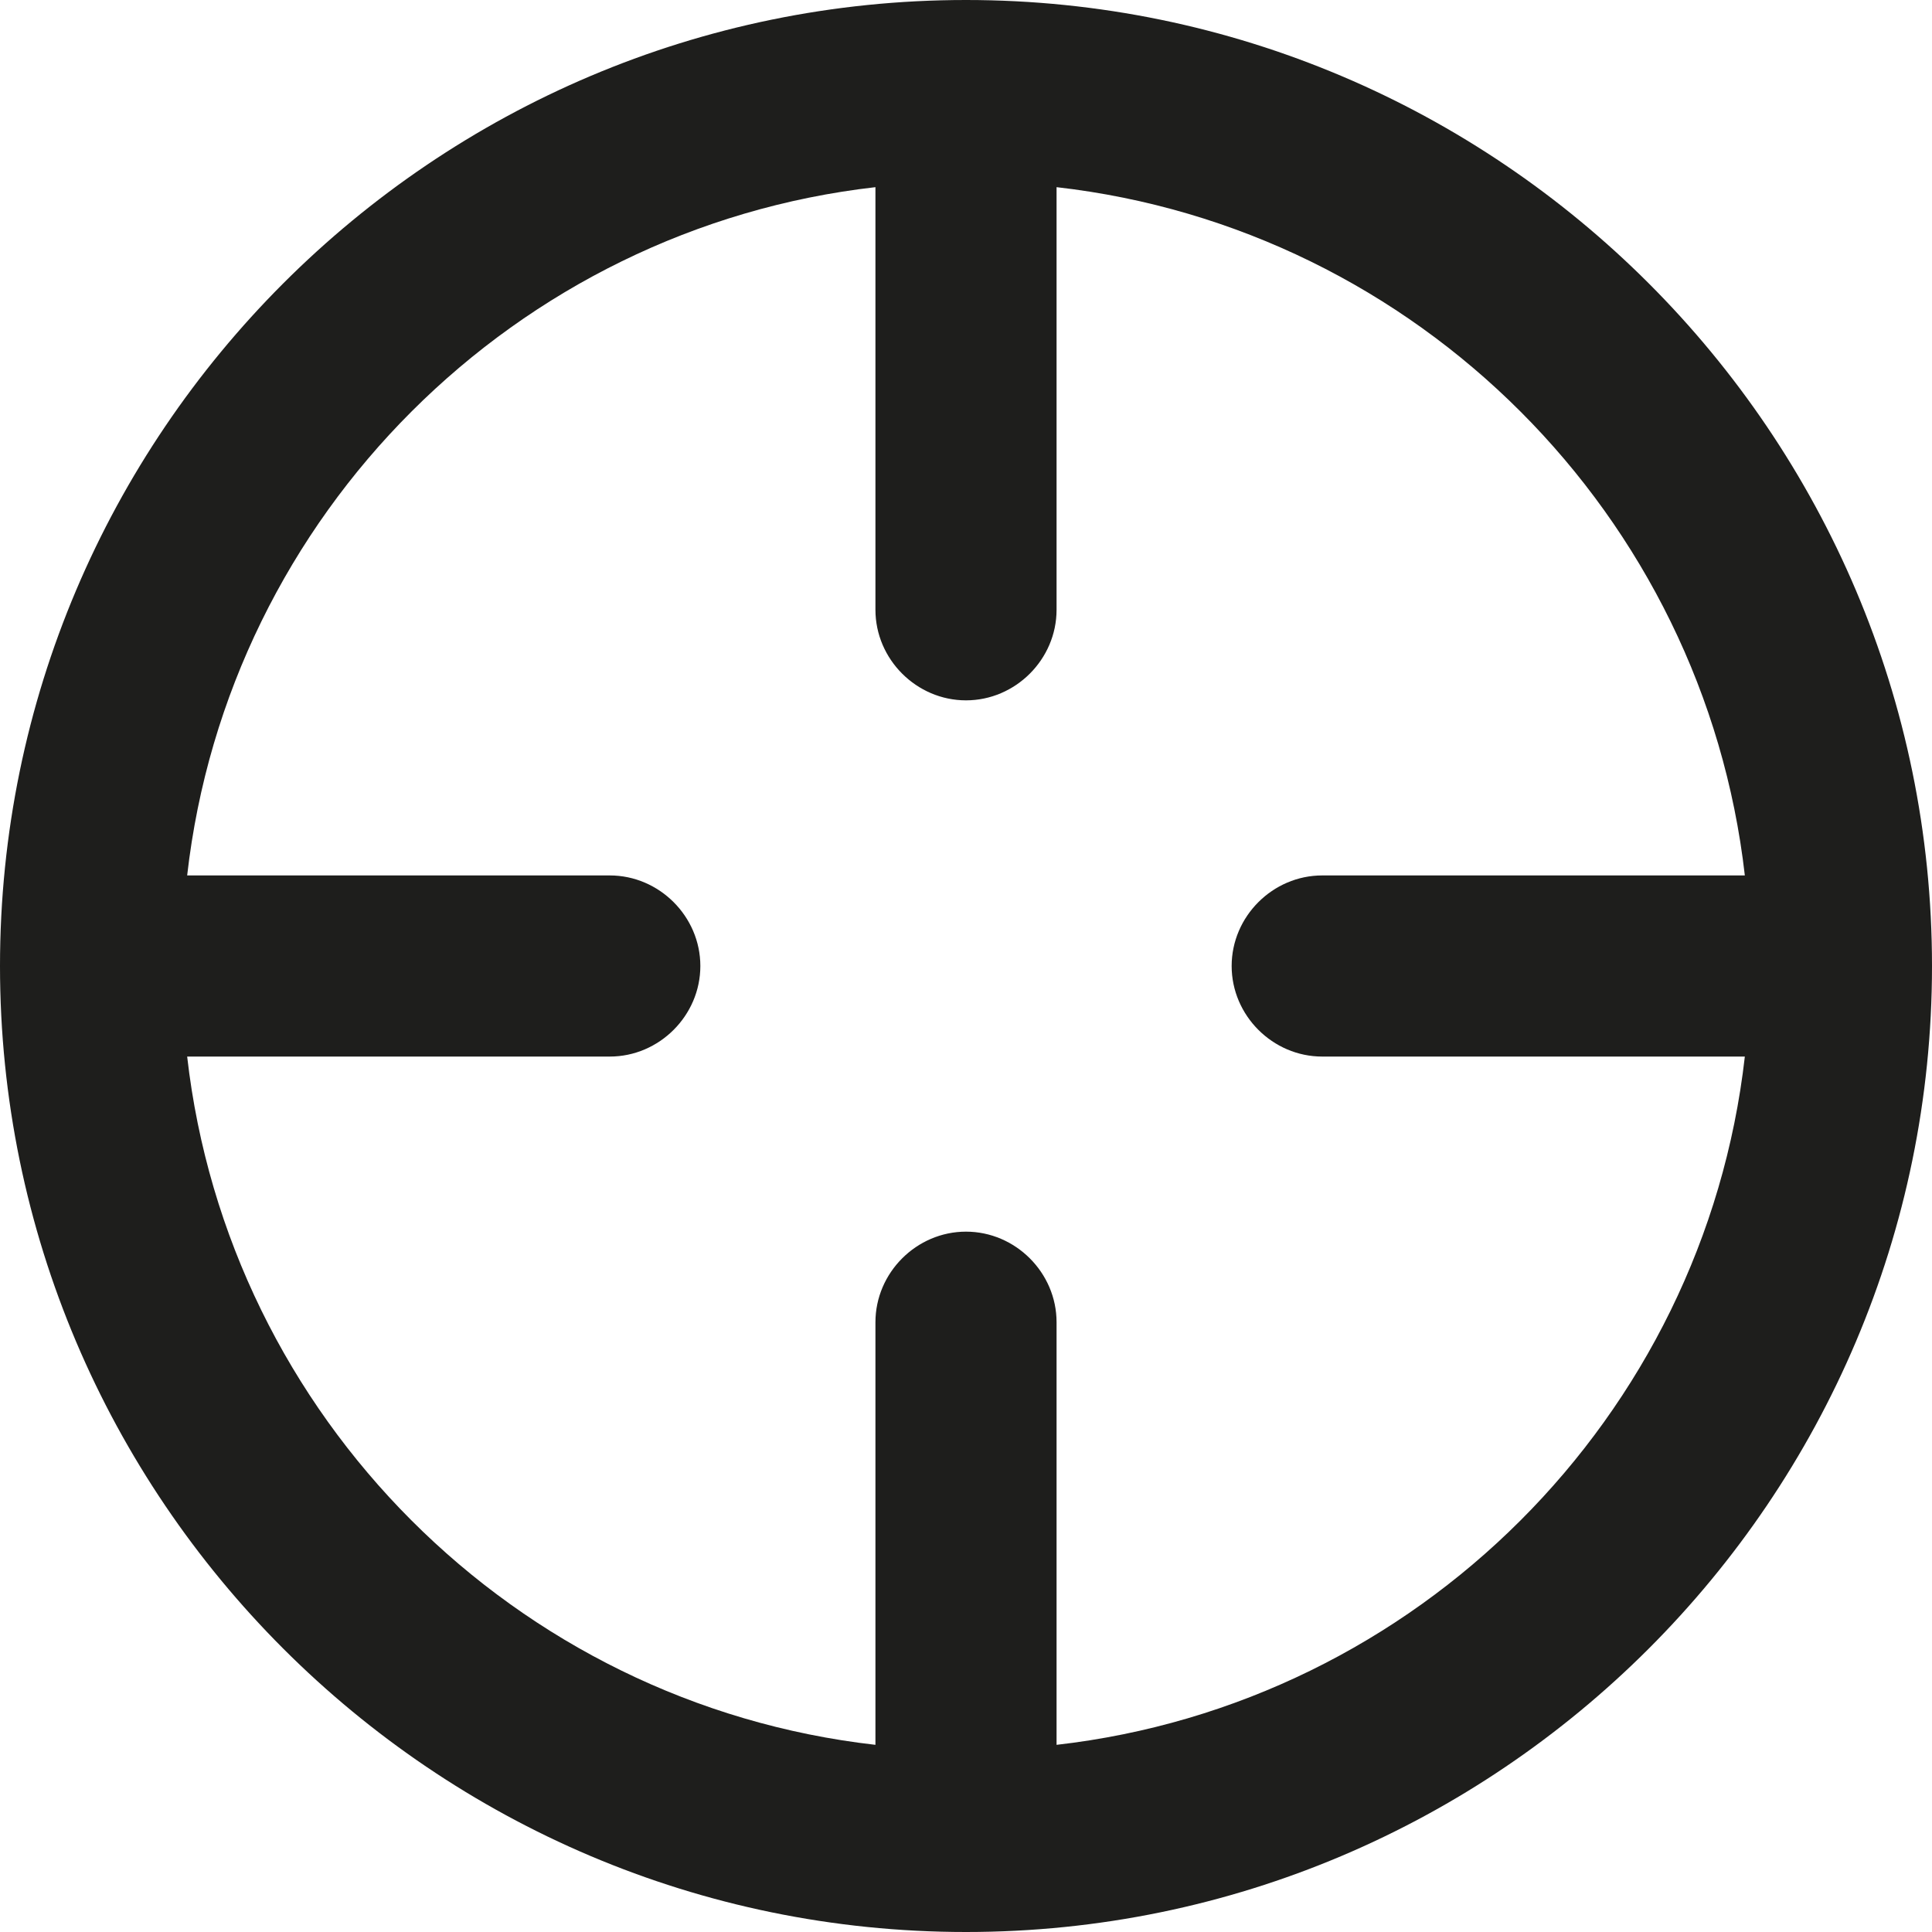 <?xml version="1.0" encoding="UTF-8"?>
<svg id="a" data-name="3219" xmlns="http://www.w3.org/2000/svg" viewBox="0 0 16 16">
  <path d="M8,0C3.59,0,0,3.59,0,8s3.59,8,8,8,8-3.59,8-8S12.41,0,8,0ZM8.75,14.45v-3.5c0-.41-.34-.75-.75-.75s-.75.34-.75.75v3.5c-2.99-.34-5.36-2.72-5.7-5.7h3.5c.41,0,.75-.34.75-.75s-.34-.75-.75-.75H1.55c.34-2.99,2.72-5.36,5.7-5.7v3.5c0,.41.34.75.75.75s.75-.34.75-.75V1.55c2.99.34,5.36,2.72,5.7,5.7h-3.5c-.41,0-.75.34-.75.75s.34.75.75.75h3.5c-.34,2.99-2.72,5.36-5.7,5.7Z" fill="#1e1e1c"/>
</svg>